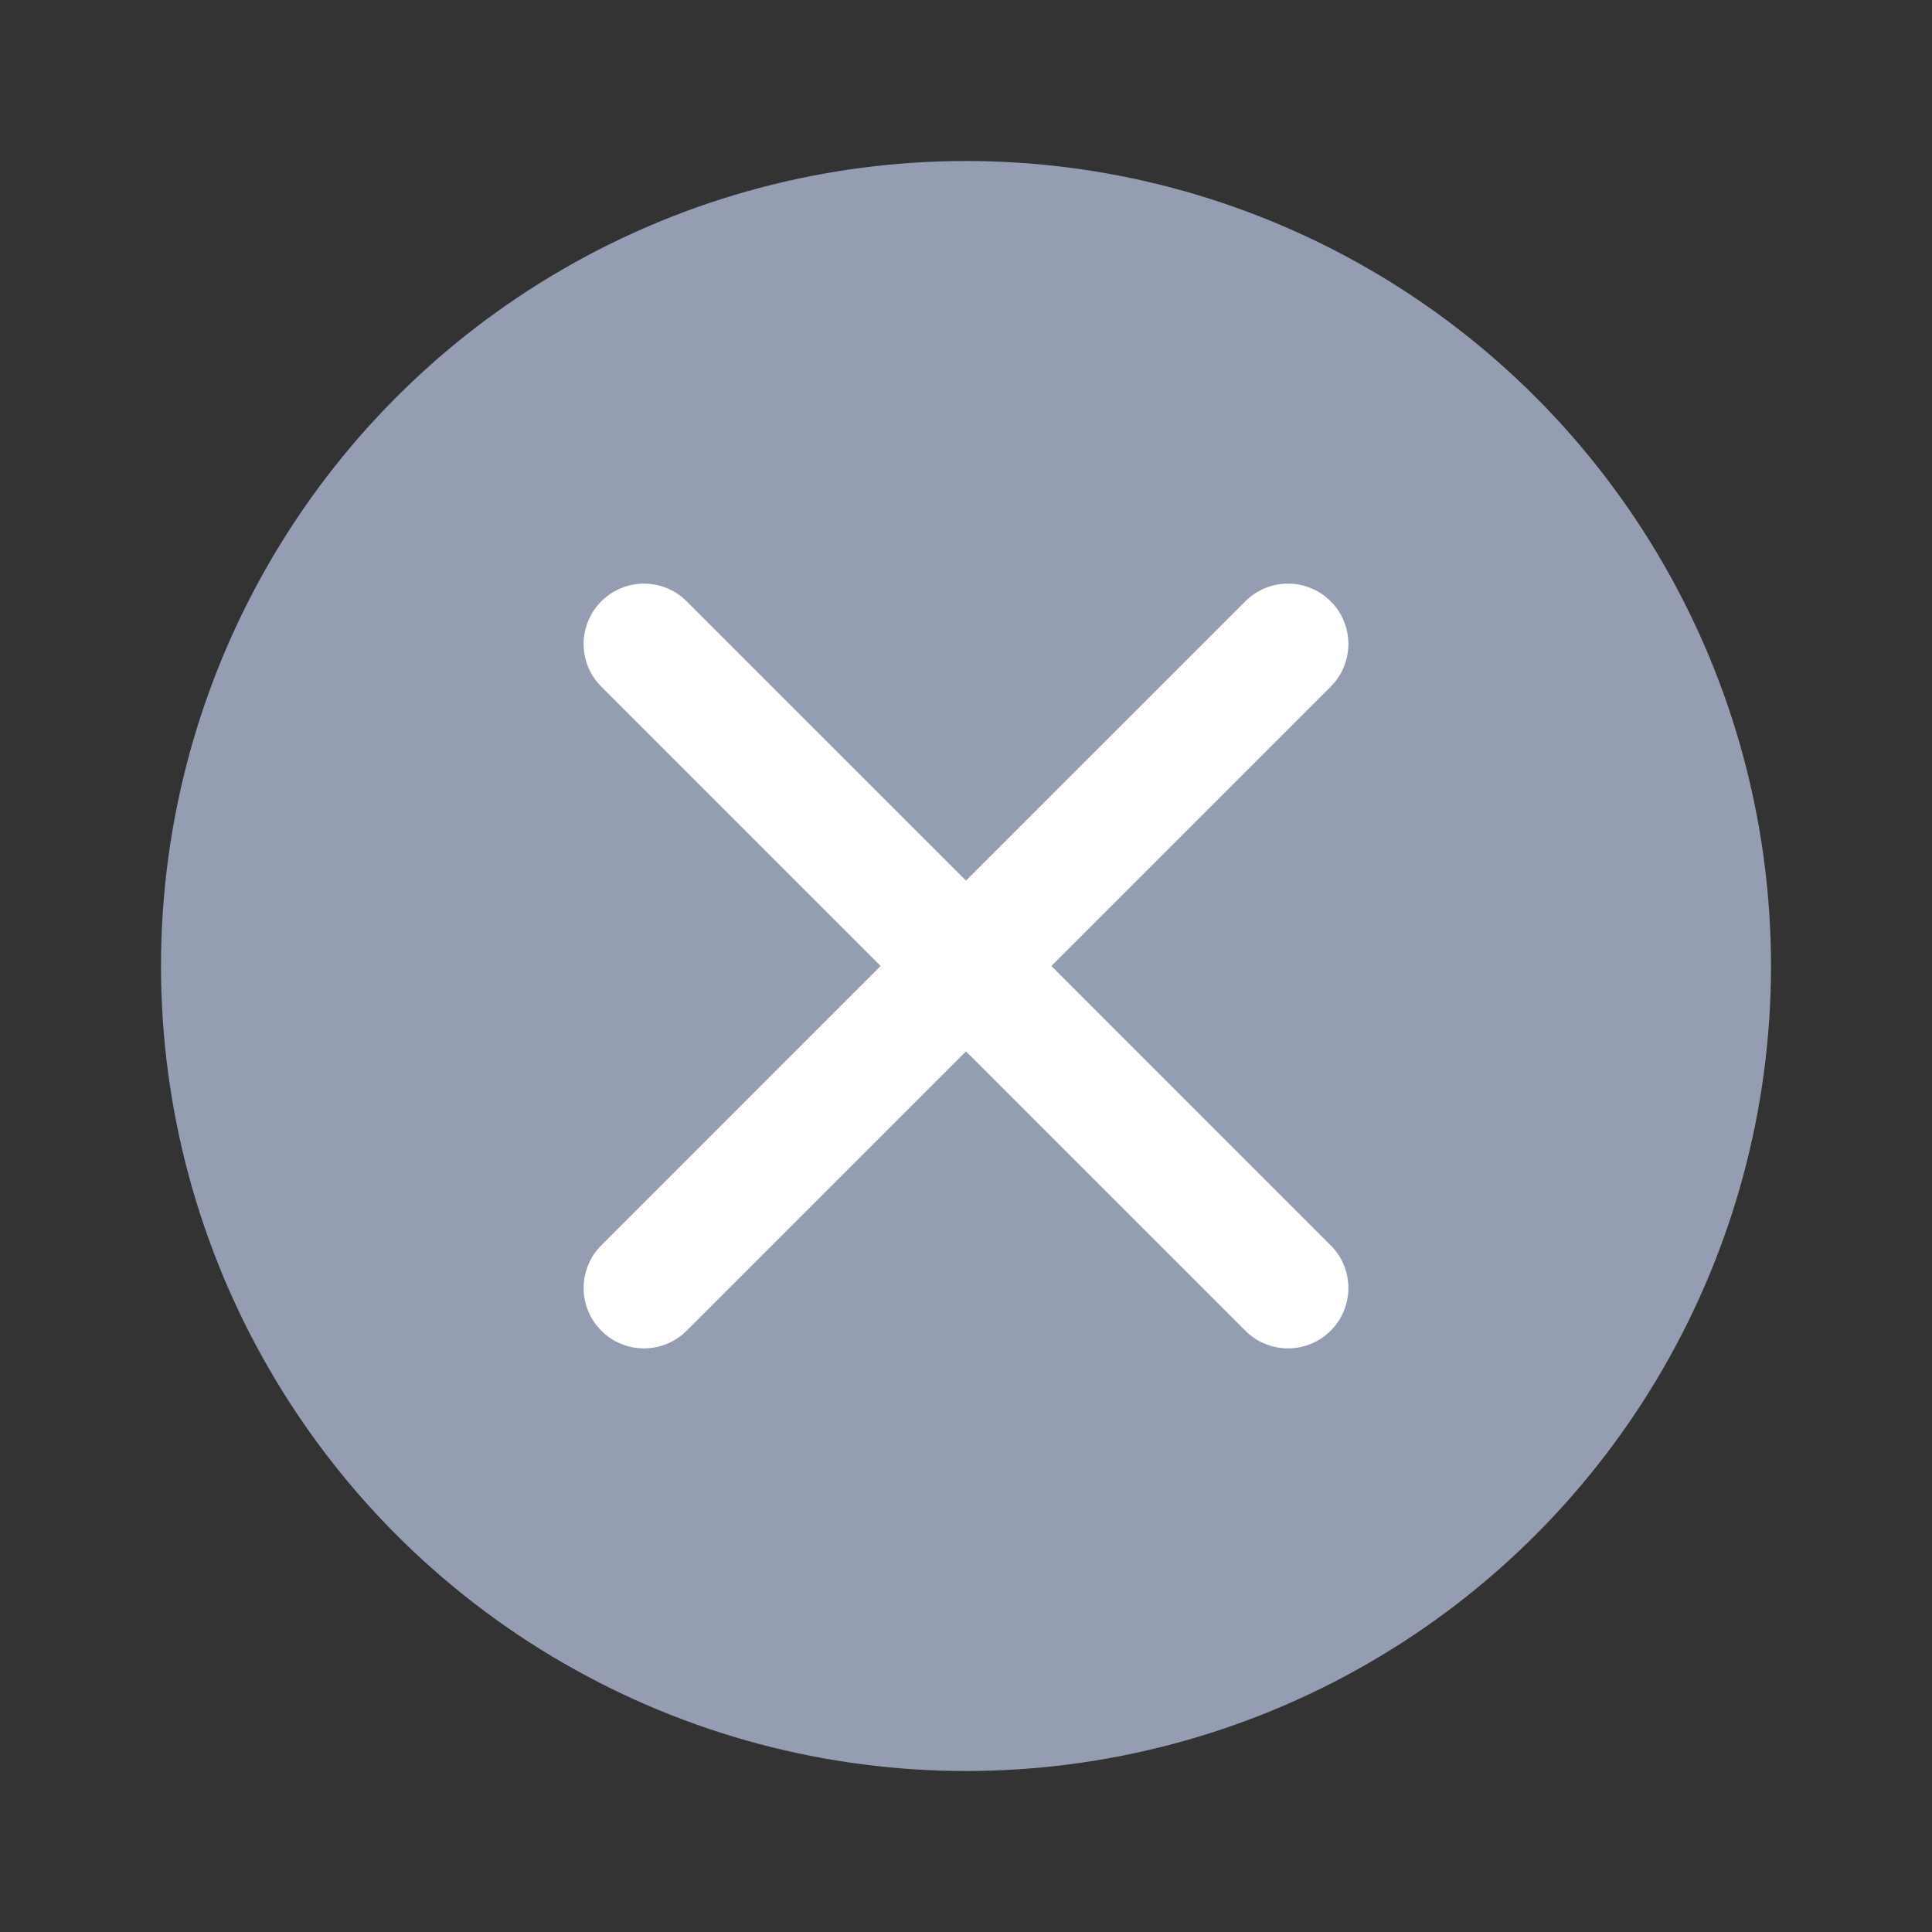 <svg xmlns="http://www.w3.org/2000/svg" xmlns:xlink="http://www.w3.org/1999/xlink" fill="none" version="1.1" width="24" height="24" viewBox="0 0 24 24"><rect x="0" y="0" width="24" height="24" fill="#333333" stroke="none"/><g><g transform="matrix(1,0,0,-1,0,48)"></g><g><g><ellipse cx="12" cy="12" rx="10" ry="10" fill="#959DB3" fill-opacity="1"/></g><g><path d="M8.53,7.47L12,10.939L15.47,7.47Q15.575,7.364,15.713,7.307Q15.851,7.25,16,7.25Q16.074,7.25,16.146,7.264Q16.219,7.279,16.287,7.307Q16.355,7.335,16.417,7.376Q16.478,7.417,16.53,7.47Q16.583,7.522,16.624,7.583Q16.665,7.645,16.693,7.713Q16.721,7.781,16.736,7.854Q16.75,7.926,16.75,8Q16.75,8.149,16.693,8.287Q16.636,8.425,16.53,8.53L16.53,8.531L13.061,12L16.53,15.47Q16.636,15.575,16.693,15.713Q16.75,15.851,16.75,16Q16.75,16.074,16.736,16.146Q16.721,16.219,16.693,16.287Q16.665,16.355,16.624,16.417Q16.583,16.478,16.53,16.53Q16.478,16.583,16.417,16.624Q16.355,16.665,16.287,16.693Q16.219,16.721,16.146,16.736Q16.074,16.75,16,16.75Q15.851,16.75,15.713,16.693Q15.575,16.636,15.47,16.53L12,13.061L8.531,16.53L8.53,16.53Q8.425,16.636,8.287,16.693Q8.149,16.75,8,16.75Q7.926,16.75,7.854,16.736Q7.781,16.721,7.713,16.693Q7.645,16.665,7.583,16.624Q7.522,16.583,7.47,16.53Q7.417,16.478,7.376,16.417Q7.335,16.355,7.307,16.287Q7.279,16.219,7.264,16.146Q7.25,16.074,7.25,16Q7.25,15.851,7.307,15.713Q7.364,15.575,7.47,15.47L10.939,12L7.47,8.53Q7.364,8.425,7.307,8.287Q7.25,8.149,7.25,8Q7.25,7.926,7.264,7.854Q7.279,7.781,7.307,7.713Q7.335,7.645,7.376,7.583Q7.417,7.522,7.47,7.47Q7.522,7.417,7.583,7.376Q7.645,7.335,7.713,7.307Q7.781,7.279,7.854,7.264Q7.926,7.25,8,7.25Q8.149,7.25,8.287,7.307Q8.425,7.364,8.53,7.47L8.53,7.47Z" fill-rule="evenodd" fill="#FFFFFF" fill-opacity="1"/></g><g></g></g></g></svg>